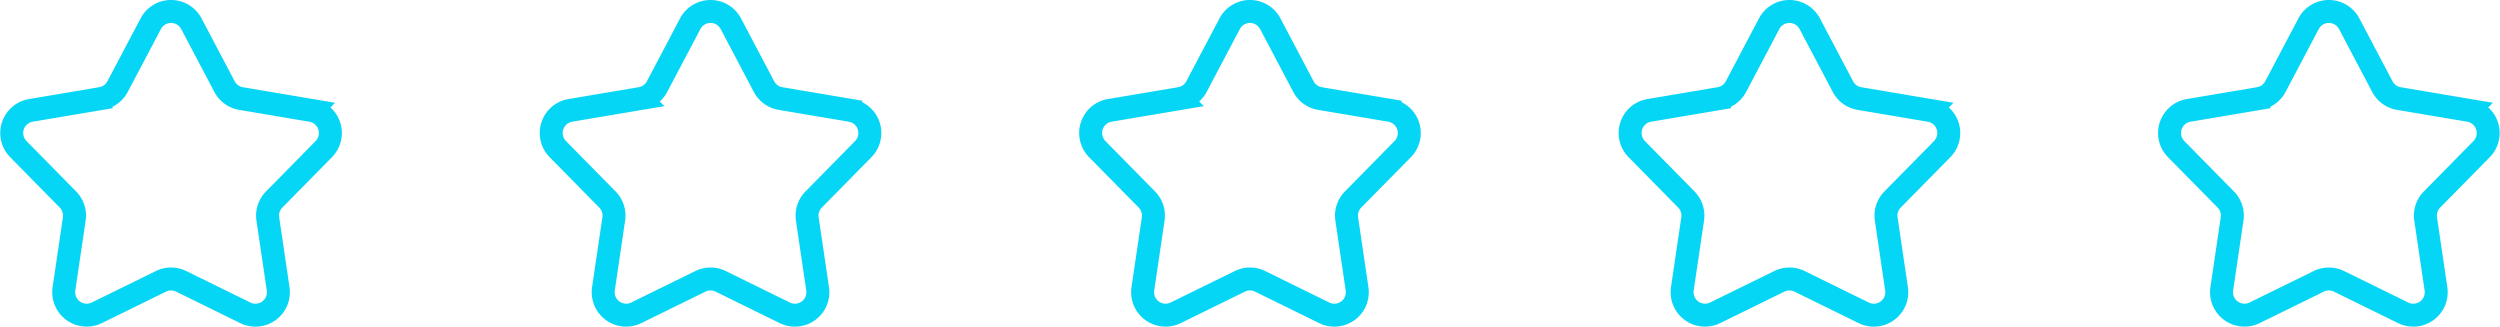 <svg xmlns="http://www.w3.org/2000/svg" width="108.906" height="14.246" viewBox="0 0 108.906 14.246">
  <g id="组_4912" data-name="组 4912" transform="translate(-1058.557 -813.644)">
    <path id="icon_packagetwo_star" d="M7.115,1.677a1,1,0,0,1,1.769,0l1.445,2.74a1,1,0,0,0,.718.52l3.059.516a1,1,0,0,1,.546,1.688L12.492,9.335a1,1,0,0,0-.277.848l.45,3.044a1,1,0,0,1-1.431,1.044L8.441,12.9a1,1,0,0,0-.883,0L4.765,14.27a1,1,0,0,1-1.431-1.044l.45-3.044a1,1,0,0,0-.277-.848L1.347,7.14a1,1,0,0,1,.546-1.688l3.059-.516a1,1,0,0,0,.718-.52Z" transform="translate(1058.009 813)" fill="none" stroke="#06d6f5" stroke-width="1"/>
    <path id="多边形_69" data-name="多边形 69" d="M7.115,1.677a1,1,0,0,1,1.769,0l1.445,2.74a1,1,0,0,0,.718.52l3.059.516a1,1,0,0,1,.546,1.688L12.492,9.335a1,1,0,0,0-.277.848l.45,3.044a1,1,0,0,1-1.431,1.044L8.441,12.9a1,1,0,0,0-.883,0L4.765,14.27a1,1,0,0,1-1.431-1.044l.45-3.044a1,1,0,0,0-.277-.848L1.347,7.14a1,1,0,0,1,.546-1.688l3.059-.516a1,1,0,0,0,.718-.52Z" transform="translate(1081.51 813)" fill="none" stroke="#06d6f5" stroke-width="1"/>
    <path id="多边形_70" data-name="多边形 70" d="M7.115,1.677a1,1,0,0,1,1.769,0l1.445,2.74a1,1,0,0,0,.718.52l3.059.516a1,1,0,0,1,.546,1.688L12.492,9.335a1,1,0,0,0-.277.848l.45,3.044a1,1,0,0,1-1.431,1.044L8.441,12.9a1,1,0,0,0-.883,0L4.765,14.27a1,1,0,0,1-1.431-1.044l.45-3.044a1,1,0,0,0-.277-.848L1.347,7.14a1,1,0,0,1,.546-1.688l3.059-.516a1,1,0,0,0,.718-.52Z" transform="translate(1105.009 813)" fill="none" stroke="#06d6f5" stroke-width="1"/>
    <path id="多边形_71" data-name="多边形 71" d="M7.115,1.677a1,1,0,0,1,1.769,0l1.445,2.74a1,1,0,0,0,.718.52l3.059.516a1,1,0,0,1,.546,1.688L12.492,9.335a1,1,0,0,0-.277.848l.45,3.044a1,1,0,0,1-1.431,1.044L8.441,12.9a1,1,0,0,0-.883,0L4.765,14.27a1,1,0,0,1-1.431-1.044l.45-3.044a1,1,0,0,0-.277-.848L1.347,7.14a1,1,0,0,1,.546-1.688l3.059-.516a1,1,0,0,0,.718-.52Z" transform="translate(1128.51 813)" fill="none" stroke="#06d6f5" stroke-width="1"/>
    <path id="多边形_72" data-name="多边形 72" d="M7.115,1.677a1,1,0,0,1,1.769,0l1.445,2.74a1,1,0,0,0,.718.52l3.059.516a1,1,0,0,1,.546,1.688L12.492,9.335a1,1,0,0,0-.277.848l.45,3.044a1,1,0,0,1-1.431,1.044L8.441,12.9a1,1,0,0,0-.883,0L4.765,14.27a1,1,0,0,1-1.431-1.044l.45-3.044a1,1,0,0,0-.277-.848L1.347,7.14a1,1,0,0,1,.546-1.688l3.059-.516a1,1,0,0,0,.718-.52Z" transform="translate(1152.009 813)" fill="none" stroke="#06d6f5" stroke-width="1"/>
  </g>
</svg>
